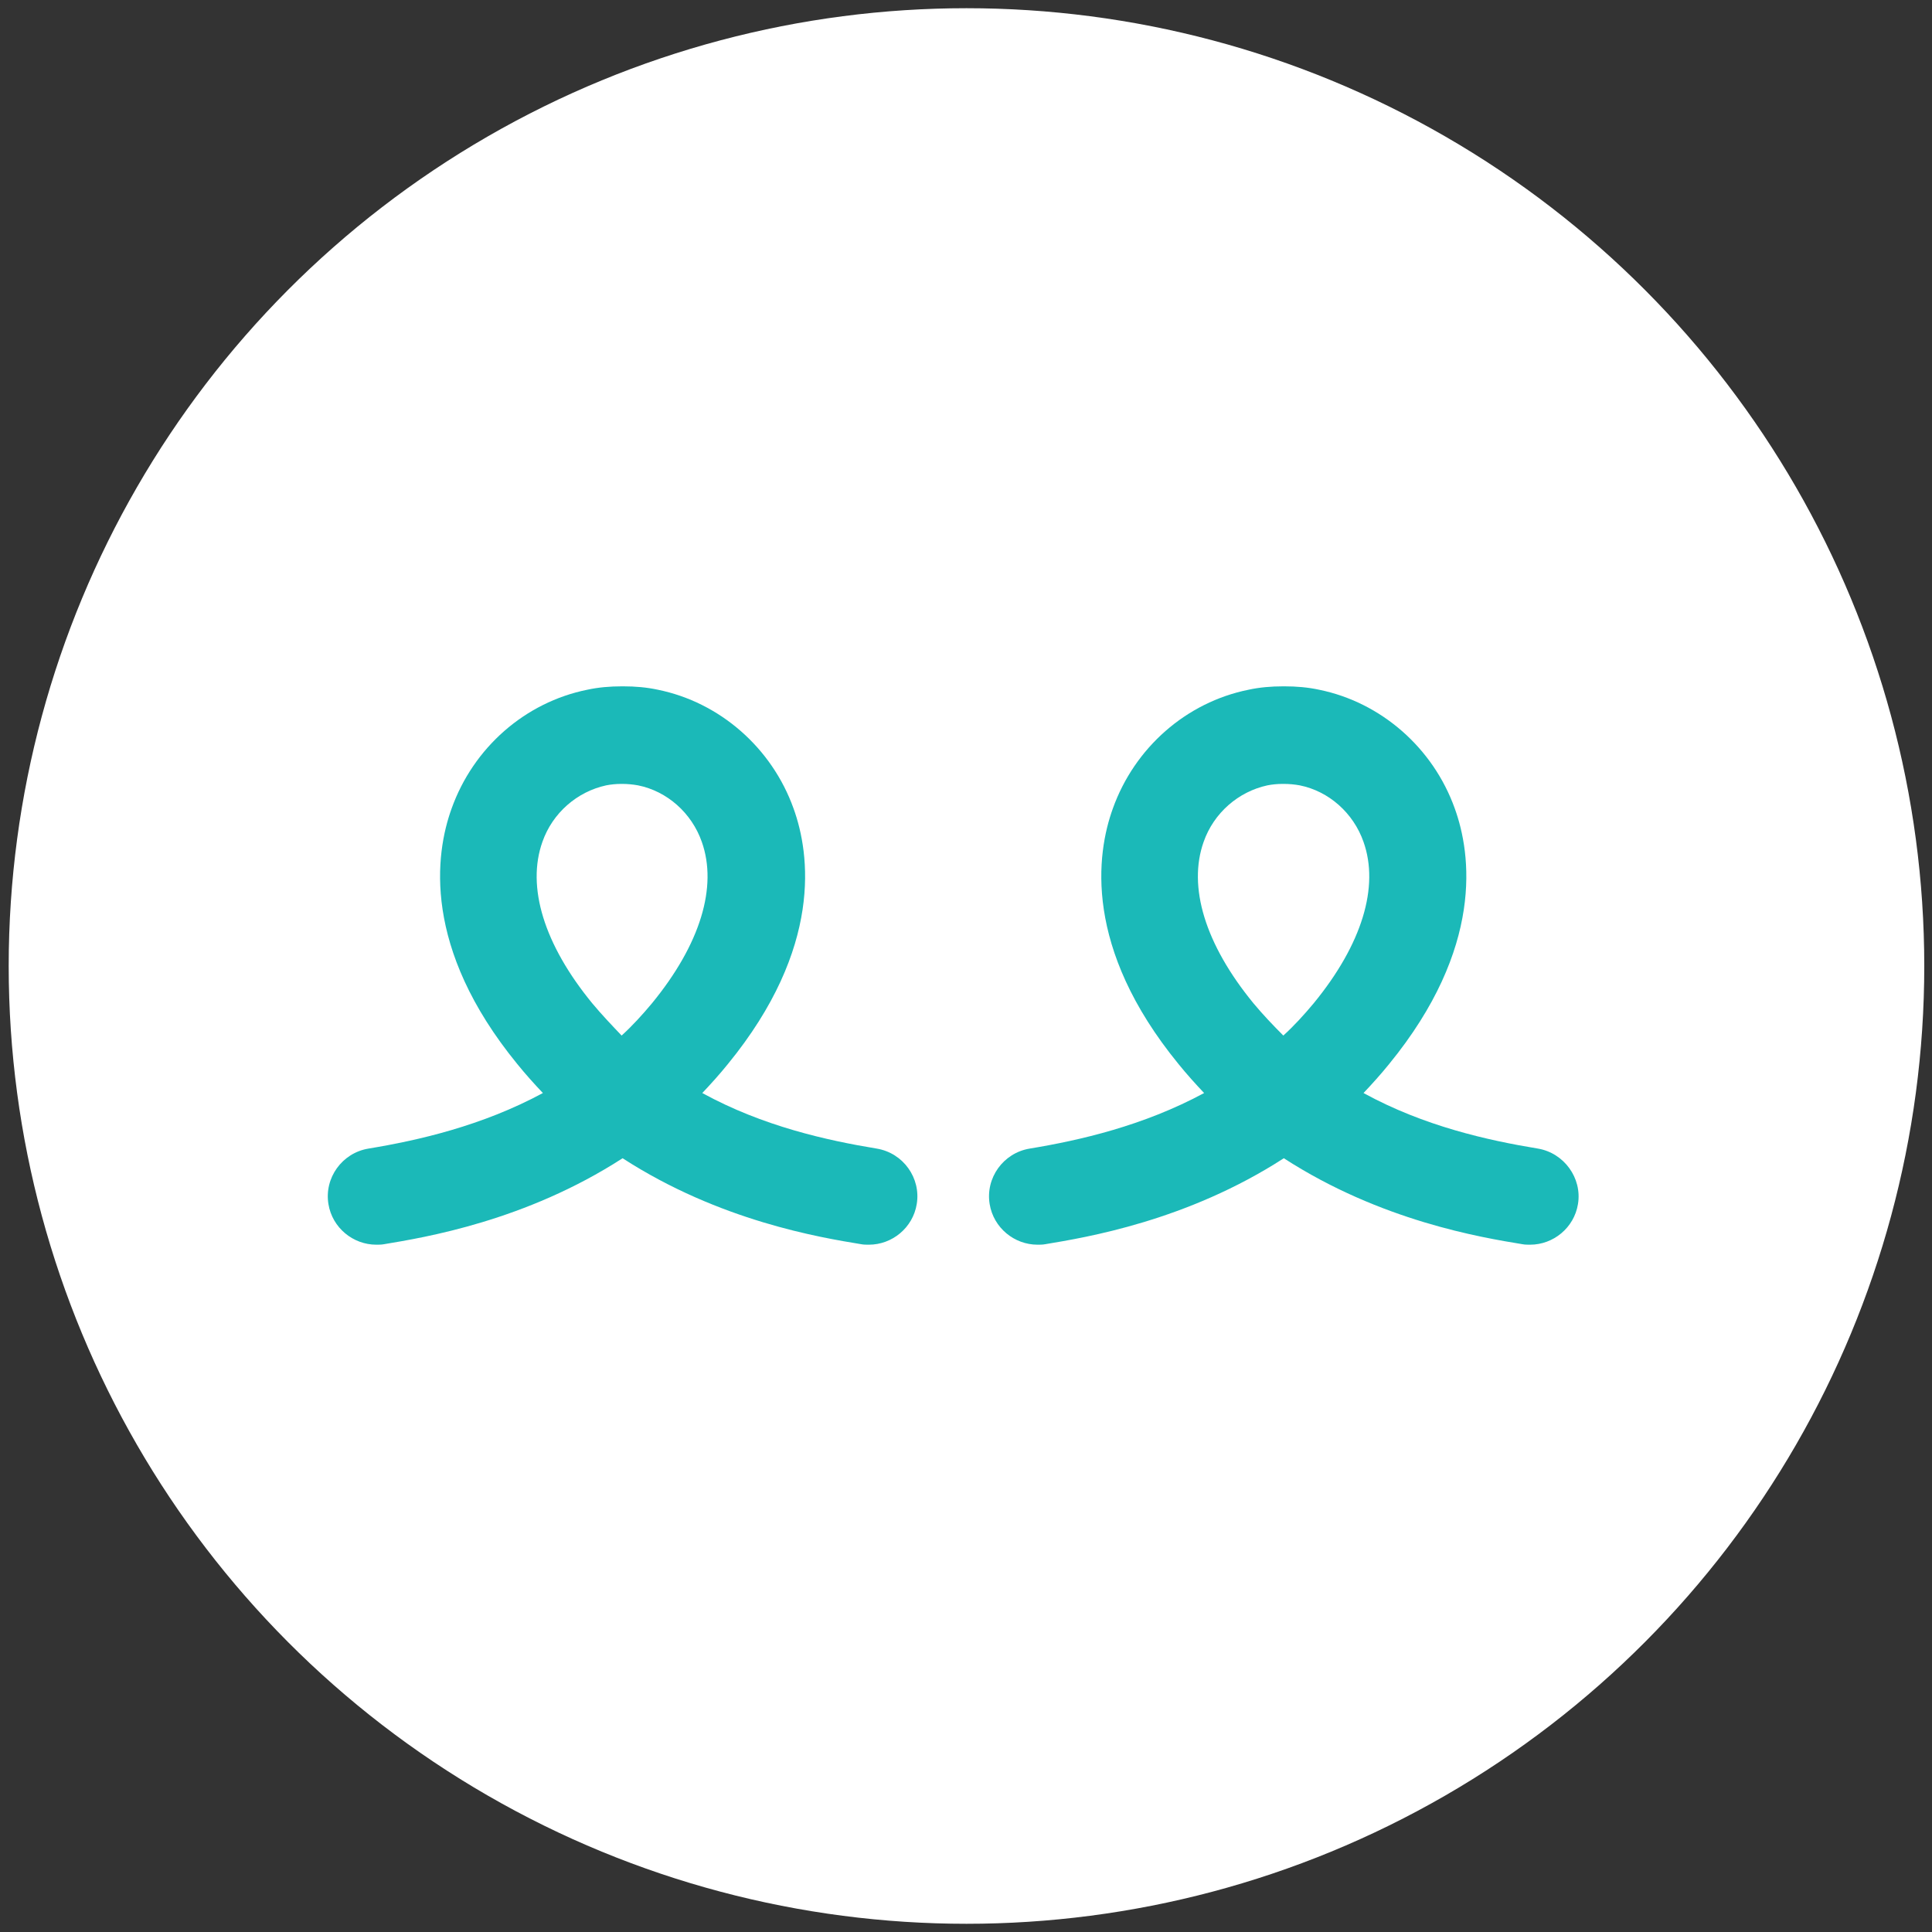 <?xml version="1.0" encoding="utf-8"?>
<!-- Generator: Adobe Illustrator 19.2.1, SVG Export Plug-In . SVG Version: 6.00 Build 0)  -->
<svg version="1.1" id="Layer_1" xmlns="http://www.w3.org/2000/svg" xmlns:xlink="http://www.w3.org/1999/xlink" x="0px" y="0px"
	 viewBox="0 0 400 400" style="enable-background:new 0 0 400 400;" xml:space="preserve">
<rect x="0" y="0" width="400" height="400" fill="#333333" stroke="none"/>
<style type="text/css">
	.st0{fill:#FFFFFF;}
  .st1{fill:#1BB9B8;}
</style>
<circle class="st0" cx="200.1" cy="200" r="198.3"/>
<g>
	<path class="st1" d="M181.5,237.8c-10.3-1.7-23.5-4.6-36.1-11.5c1.8-1.9,3.6-3.9,5.3-6c19.7-24.1,17-43.5,13.6-52.9
		c-4.5-12.6-15.3-22-28.1-24.6c-2.3-0.5-4.7-0.7-7.1-0.7c0,0-0.1,0-0.1,0c0,0-0.1,0-0.1,0c0,0-0.1,0-0.1,0c0,0-0.1,0-0.1,0
		c-2.4,0-4.8,0.2-7.1,0.7c-12.9,2.6-23.6,12-28.1,24.6c-3.4,9.4-6.1,28.8,13.6,52.9c1.7,2.1,3.5,4.1,5.3,6
		c-12.6,6.8-25.8,9.8-36.1,11.5c-5.5,0.9-9.2,6.1-8.3,11.5c0.8,4.9,5.1,8.4,9.9,8.4c0.5,0,1.1,0,1.6-0.1c8.4-1.4,29.3-4.8,49.4-17.8
		c20.1,13,40.9,16.4,49.4,17.8c0.5,0.1,1.1,0.1,1.6,0.1c4.8,0,9.1-3.5,9.9-8.4C190.7,243.9,187,238.7,181.5,237.8z M122.6,207.7
		c-10-12.2-13.6-24.1-10.3-33.4c2.1-6,7.2-10.4,13.2-11.7c1-0.2,2.1-0.3,3.1-0.3c0.1,0,0.1,0,0.2,0c0,0,0,0,0,0c0,0,0,0,0,0
		c1.1,0,2.2,0.1,3.3,0.3c6,1.2,11.1,5.7,13.2,11.7c3.3,9.3-0.3,21.2-10.3,33.4c-2,2.4-4.1,4.7-6.3,6.7
		C126.7,212.3,124.6,210.1,122.6,207.7z"/>
	<path class="st1" d="M318.4,237.8c-10.3-1.7-23.5-4.6-36.1-11.5c1.8-1.9,3.6-3.9,5.3-6c19.7-24.1,17-43.5,13.6-52.9
		c-4.5-12.6-15.3-22-28.1-24.6c-2.3-0.5-4.7-0.7-7.1-0.7c0,0-0.1,0-0.1,0c0,0-0.1,0-0.1,0c0,0-0.1,0-0.1,0c0,0-0.1,0-0.1,0
		c-2.4,0-4.8,0.2-7.1,0.7c-12.9,2.6-23.6,12-28.1,24.6c-3.4,9.4-6.1,28.8,13.6,52.9c1.7,2.1,3.5,4.1,5.3,6
		c-12.6,6.8-25.8,9.8-36.1,11.5c-5.5,0.9-9.2,6.1-8.3,11.5c0.8,4.9,5.1,8.4,9.9,8.4c0.5,0,1.1,0,1.6-0.1c8.4-1.4,29.3-4.8,49.4-17.8
		c20.1,13,40.9,16.4,49.4,17.8c0.5,0.1,1.1,0.1,1.6,0.1c4.8,0,9.1-3.5,9.9-8.4C327.6,243.9,323.8,238.7,318.4,237.8z M259.5,207.7
		c-10-12.2-13.6-24.1-10.3-33.4c2.1-6,7.2-10.4,13.2-11.7c1-0.2,2.1-0.3,3.1-0.3c0.1,0,0.1,0,0.2,0c0,0,0,0,0,0c0,0,0.1,0,0.1,0
		c1.1,0,2.2,0.1,3.3,0.3c6,1.2,11.1,5.7,13.2,11.7c3.3,9.3-0.3,21.2-10.3,33.4c-2,2.4-4.1,4.7-6.3,6.7
		C263.6,212.3,261.5,210.1,259.5,207.7z"/>
</g>
</svg>
